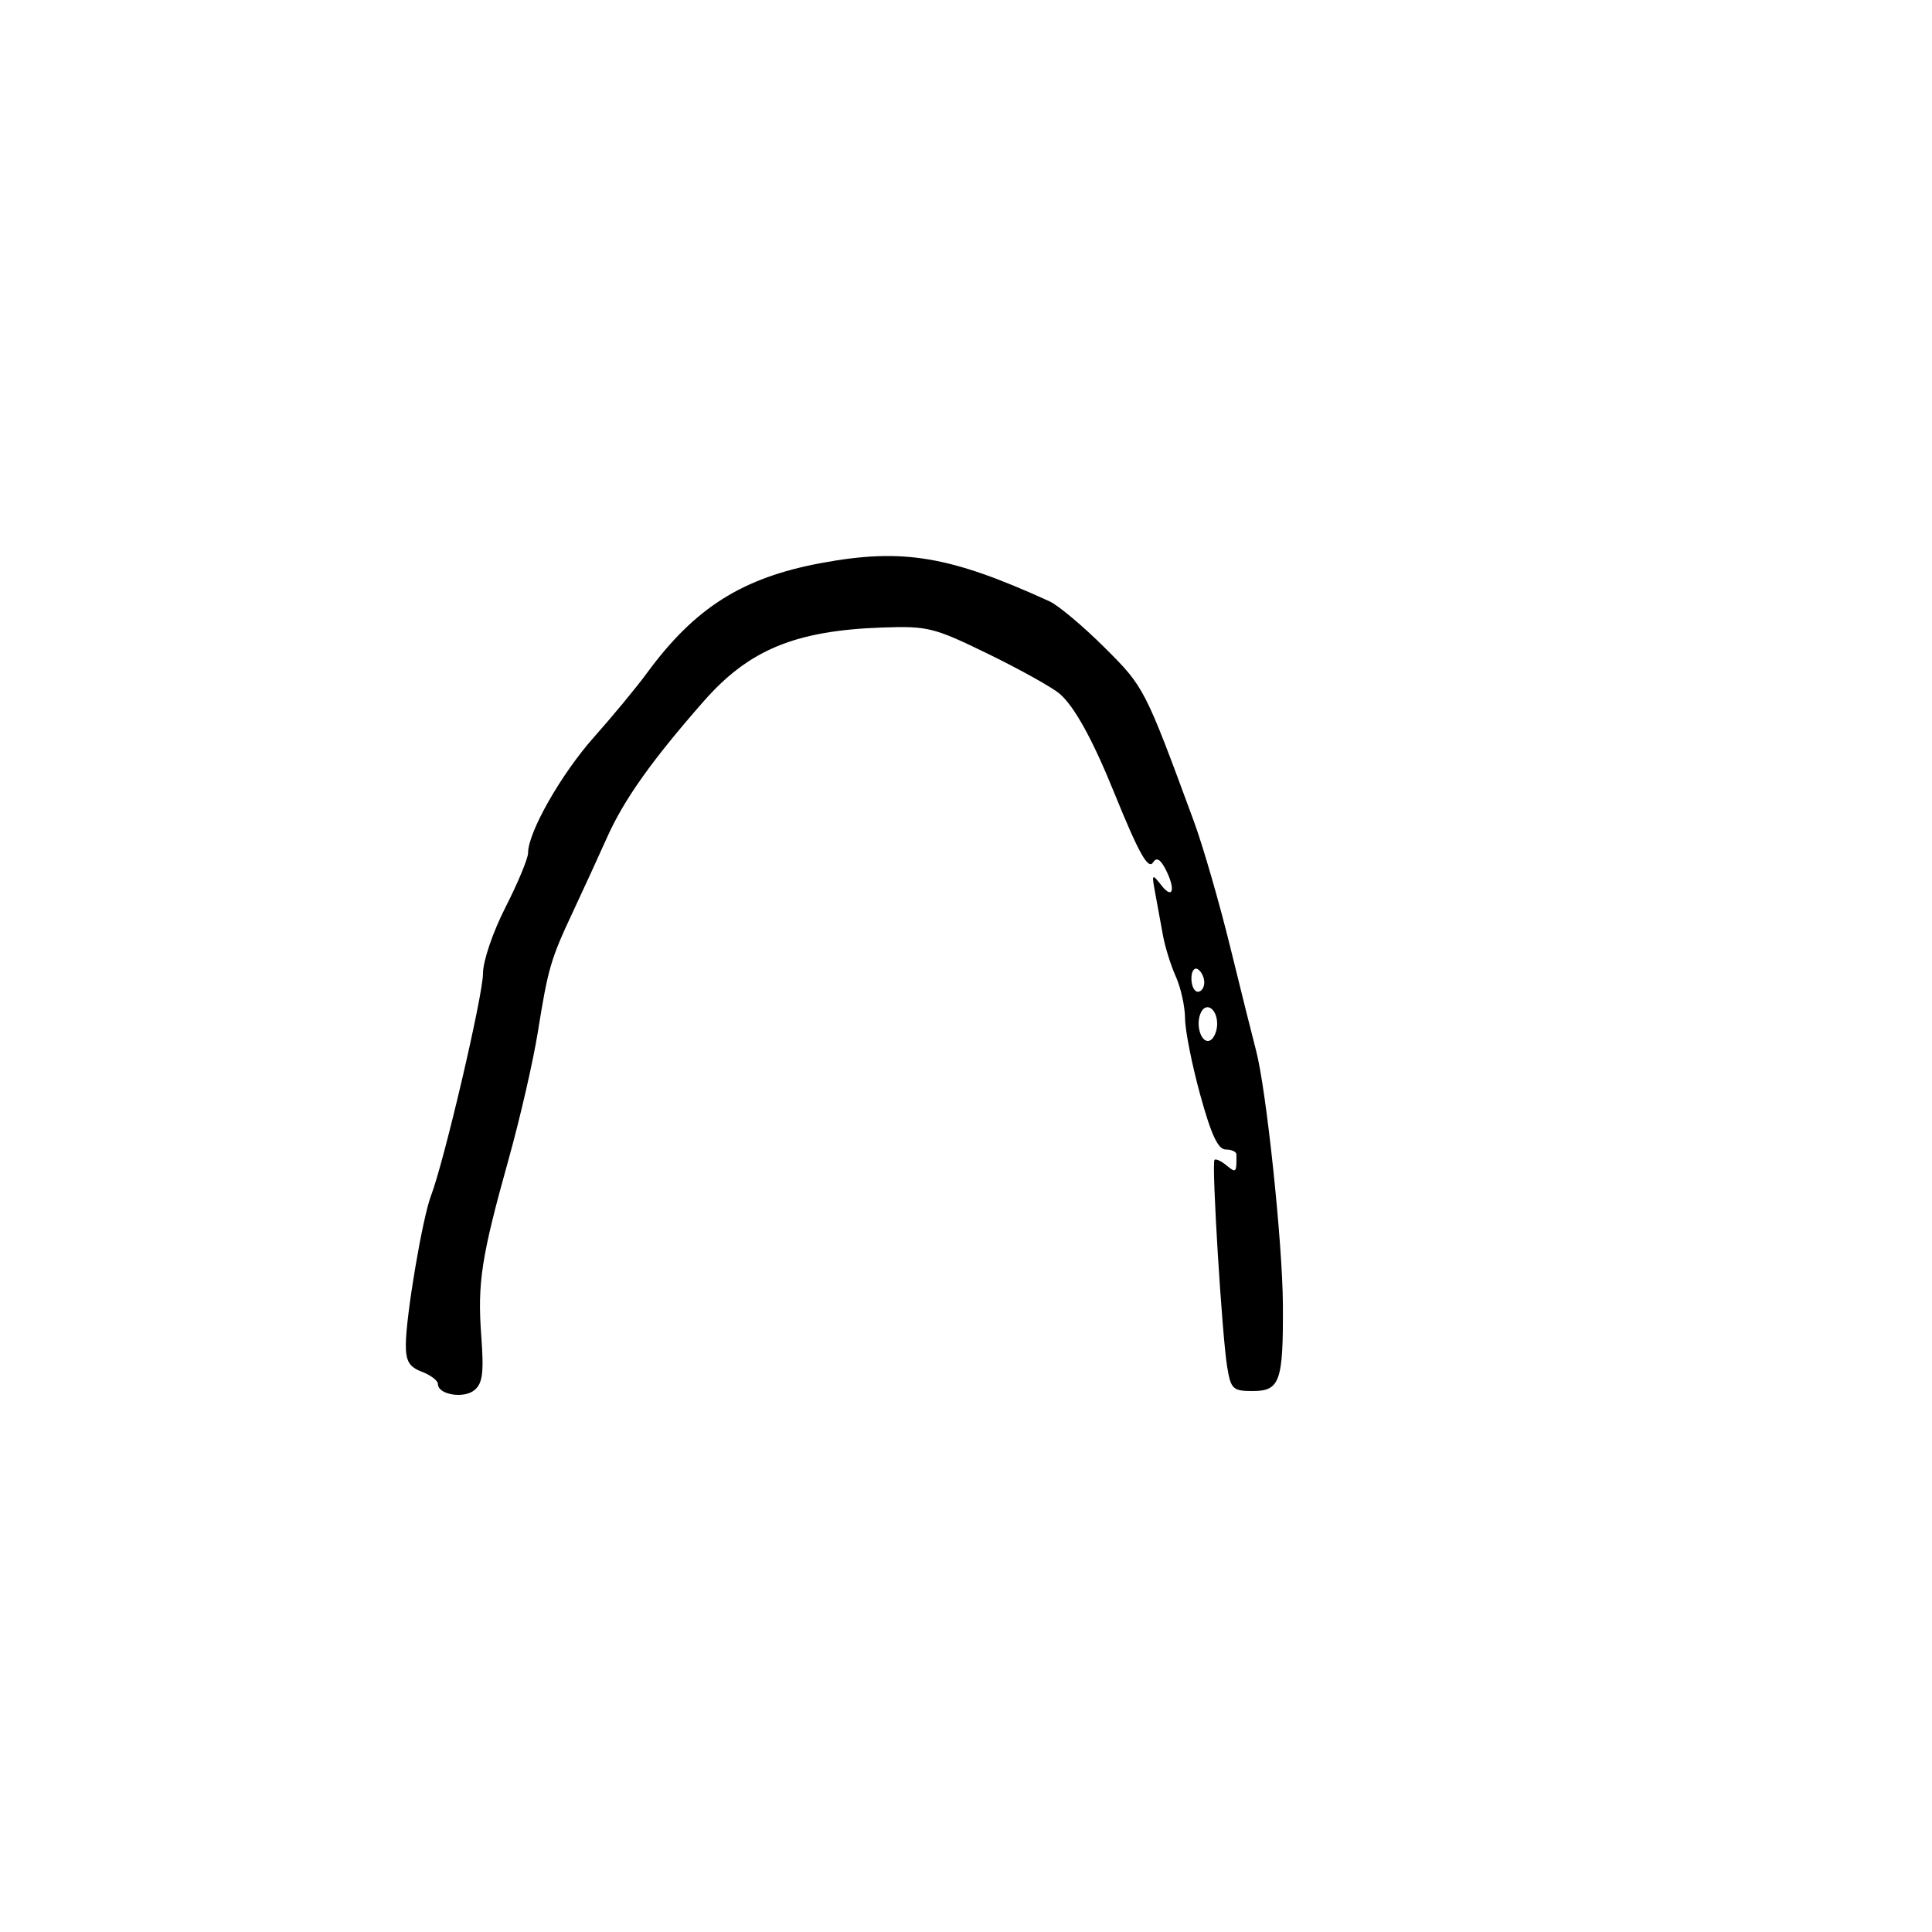 <svg xmlns="http://www.w3.org/2000/svg" width="300" height="300" viewBox="0 0 300 300" version="1.1">
	<path d="M 127.500 87.432 C 115.279 89.703, 107.892 94.367, 100.467 104.500 C 98.855 106.700, 95.158 111.173, 92.252 114.439 C 87.150 120.171, 82 129.213, 82 132.437 C 82 133.295, 80.425 137.088, 78.500 140.865 C 76.523 144.745, 75 149.220, 75 151.150 C 75 154.562, 68.967 180.349, 66.921 185.682 C 65.602 189.120, 63.041 204.269, 63.017 208.775 C 63.004 211.356, 63.529 212.251, 65.500 213 C 66.875 213.523, 68 214.381, 68 214.908 C 68 216.564, 72.014 217.234, 73.675 215.855 C 74.940 214.805, 75.151 213.149, 74.735 207.522 C 74.119 199.180, 74.728 195.230, 78.980 180 C 80.746 173.675, 82.782 164.823, 83.503 160.328 C 85.119 150.267, 85.490 148.996, 89.004 141.500 C 90.551 138.200, 92.928 133.018, 94.287 129.985 C 96.909 124.133, 101.236 118.043, 109.282 108.879 C 116.302 100.885, 123.503 97.913, 137 97.441 C 144.078 97.193, 145.006 97.426, 153.500 101.570 C 158.450 103.986, 163.421 106.758, 164.548 107.731 C 166.839 109.710, 169.647 114.798, 172.974 123 C 176.843 132.536, 178.298 135.137, 179.066 133.894 C 179.553 133.105, 180.142 133.397, 180.893 134.799 C 182.578 137.948, 182.205 139.841, 180.361 137.500 C 178.857 135.591, 178.813 135.647, 179.393 138.750 C 179.727 140.537, 180.263 143.463, 180.584 145.250 C 180.905 147.037, 181.805 149.918, 182.584 151.651 C 183.363 153.384, 184.007 156.309, 184.016 158.151 C 184.024 159.993, 185.082 165.323, 186.366 169.995 C 188.083 176.241, 189.135 178.491, 190.340 178.495 C 191.241 178.498, 191.983 178.838, 191.989 179.250 C 192.031 182.101, 191.945 182.200, 190.476 180.980 C 189.638 180.284, 188.787 179.892, 188.587 180.107 C 188.111 180.619, 189.751 207.377, 190.556 212.250 C 191.128 215.712, 191.432 216, 194.521 216 C 198.759 216, 199.275 214.519, 199.206 202.556 C 199.151 192.955, 196.630 169.114, 195.033 163.091 C 194.509 161.116, 192.702 153.875, 191.016 147 C 189.330 140.125, 186.790 131.350, 185.371 127.500 C 177.742 106.797, 177.683 106.682, 171.467 100.500 C 168.148 97.200, 164.323 93.994, 162.967 93.375 C 147.455 86.297, 140.175 85.077, 127.500 87.432 M 185 151.941 C 185 153.073, 185.450 154, 186 154 C 186.550 154, 187 153.352, 187 152.559 C 187 151.766, 186.550 150.840, 186 150.500 C 185.450 150.160, 185 150.809, 185 151.941 M 186.386 157.437 C 185.598 159.490, 186.708 162.299, 187.993 161.504 C 188.547 161.162, 189 160.035, 189 159 C 189 156.536, 187.155 155.433, 186.386 157.437" stroke="none" fill="black" fill-rule="evenodd"/>
</svg>